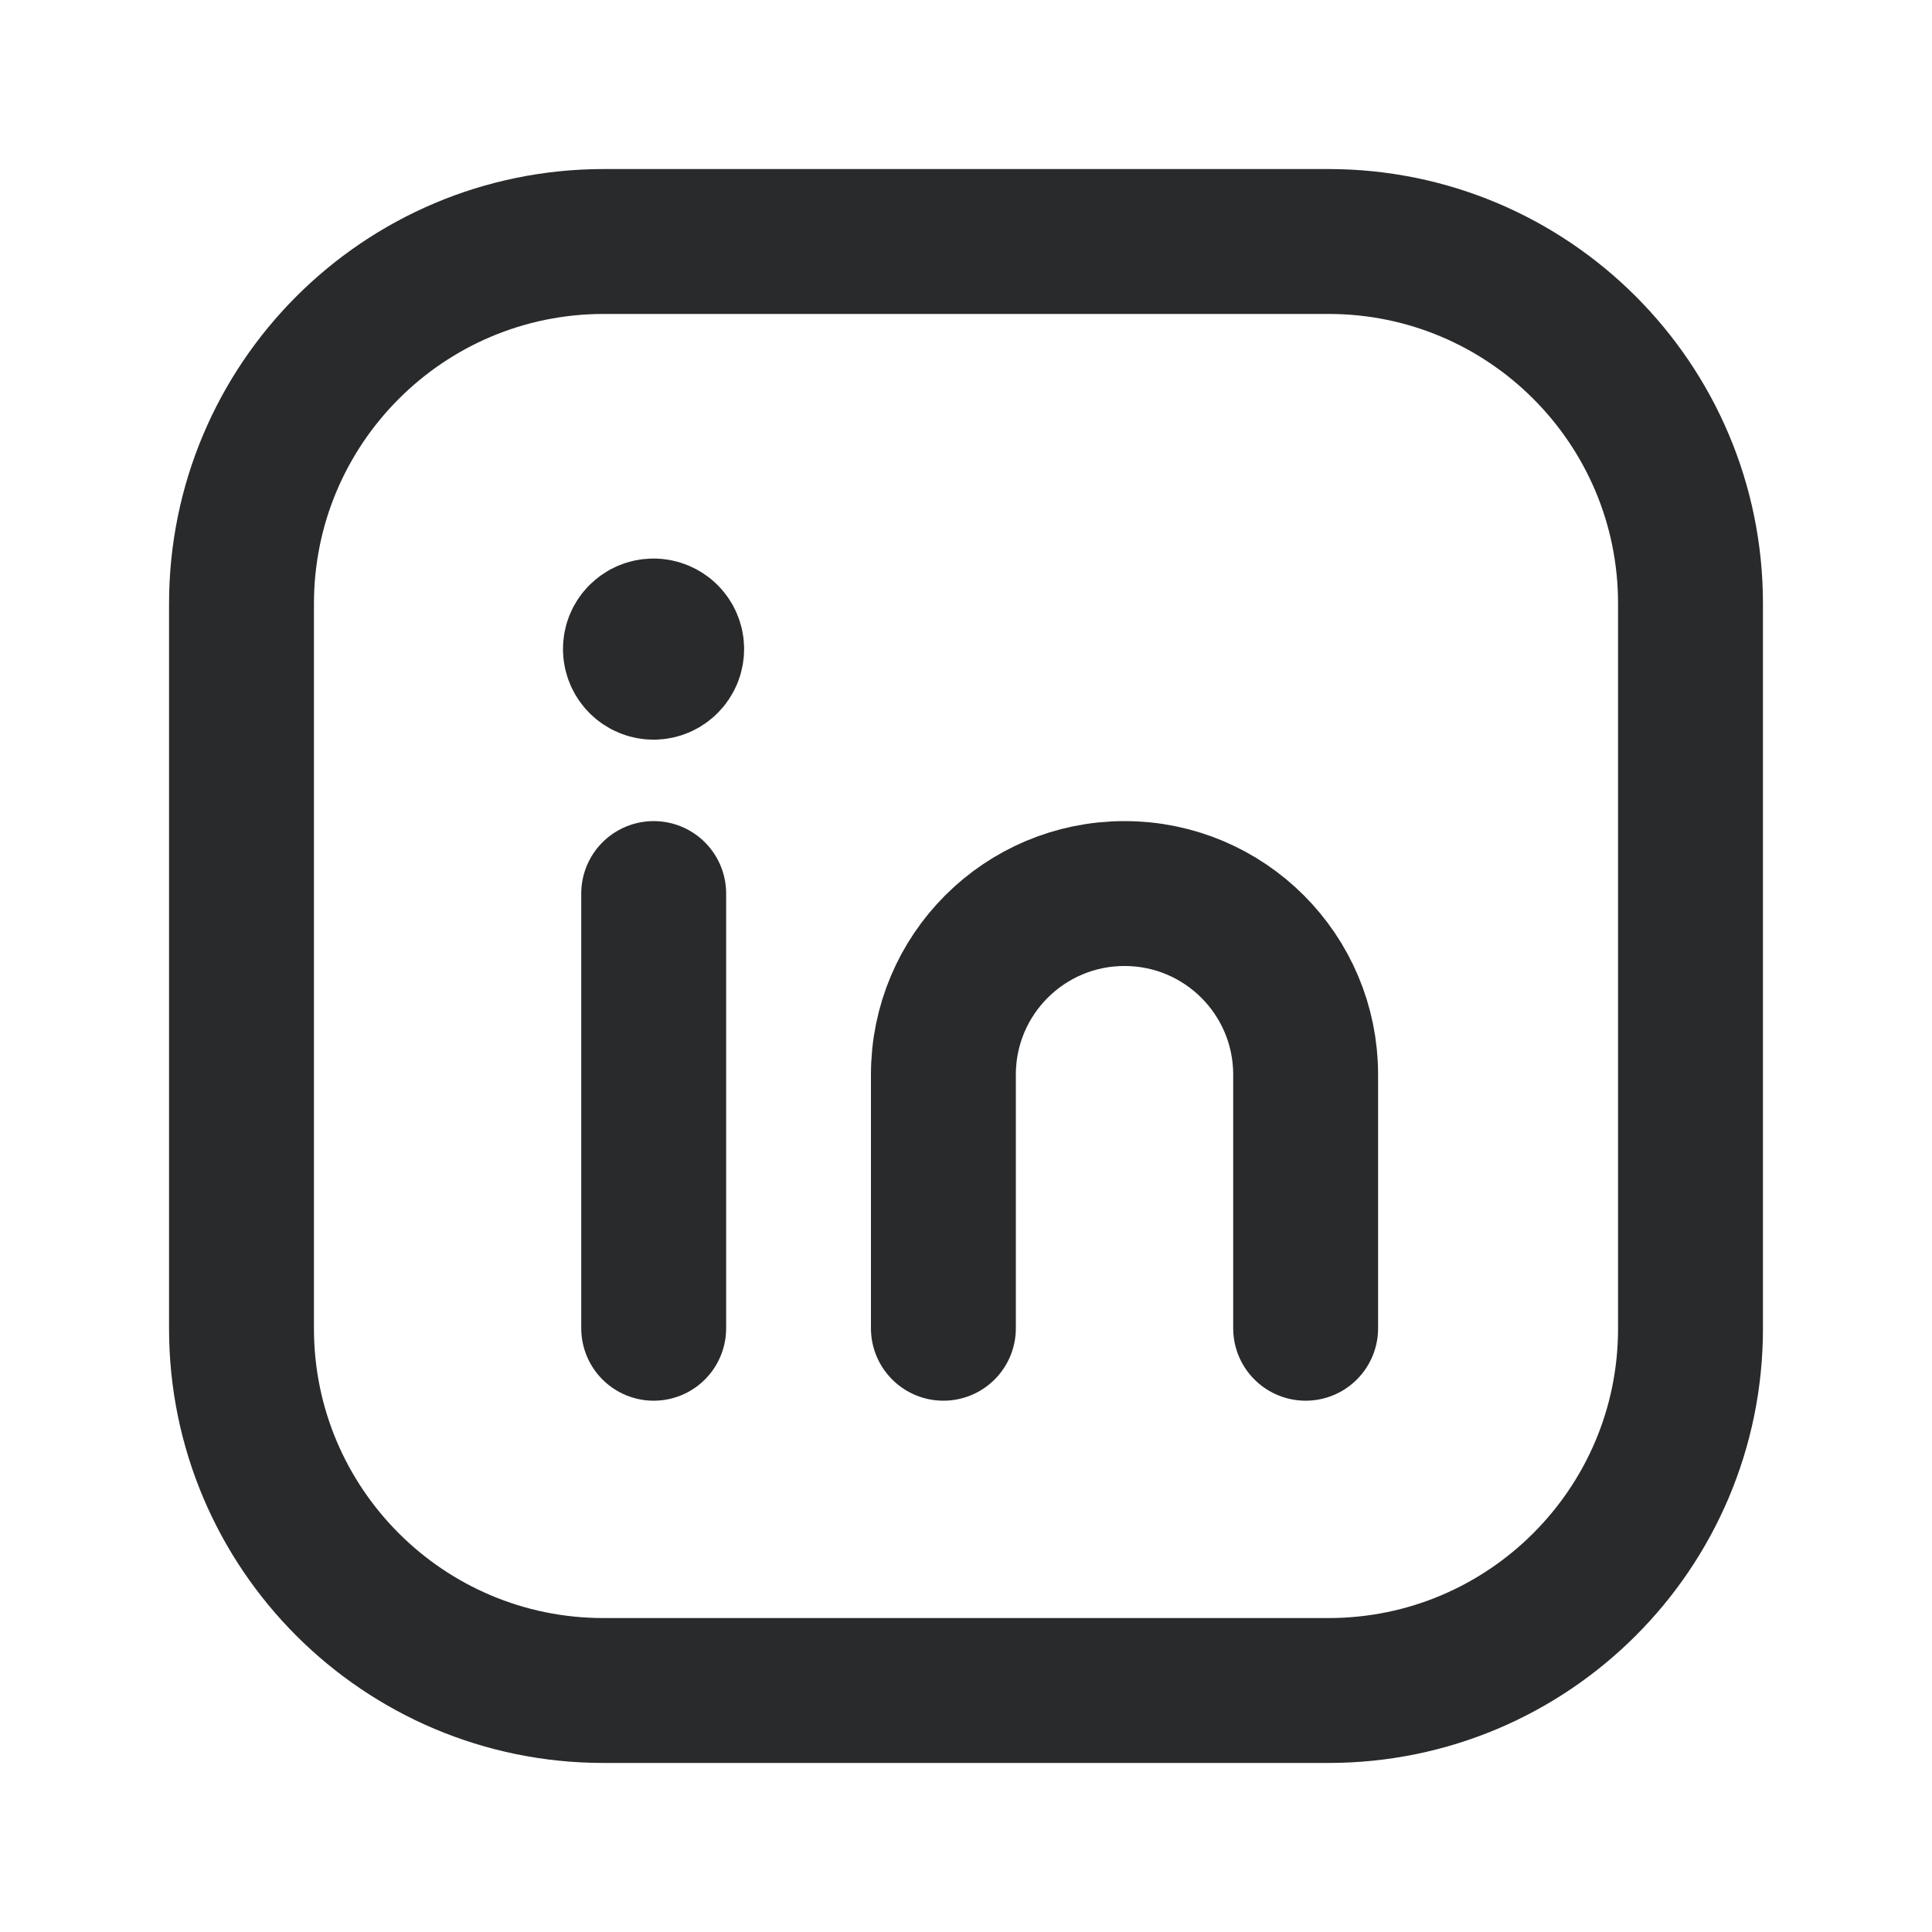 <svg width="20" height="20" viewBox="0 0 20 20" fill="none" xmlns="http://www.w3.org/2000/svg">
<path fill-rule="evenodd" clip-rule="evenodd" d="M6.25 2.5H13.753C15.822 2.5 17.5 4.178 17.5 6.247V13.754C17.5 15.822 15.822 17.5 13.753 17.5H6.247C4.178 17.5 2.5 15.822 2.5 13.753V6.25C2.5 4.179 4.179 2.5 6.25 2.5V2.5Z" stroke="#292A2C" stroke-width="1.5" stroke-linecap="round" stroke-linejoin="round"/>
<path d="M6.767 9.25V13.75" stroke="#292A2C" stroke-width="1.5" stroke-linecap="round" stroke-linejoin="round"/>
<path d="M9.766 13.75V11.125C9.766 10.089 10.605 9.25 11.641 9.25V9.25C12.677 9.25 13.516 10.089 13.516 11.125V13.75" stroke="#292A2C" stroke-width="1.5" stroke-linecap="round" stroke-linejoin="round"/>
<path d="M6.765 6.532C6.662 6.532 6.577 6.616 6.578 6.719C6.578 6.822 6.662 6.907 6.766 6.907C6.869 6.907 6.953 6.822 6.953 6.719C6.953 6.615 6.869 6.532 6.765 6.532" stroke="#292A2C" stroke-width="1.5" stroke-linecap="round" stroke-linejoin="round"/>
</svg>
